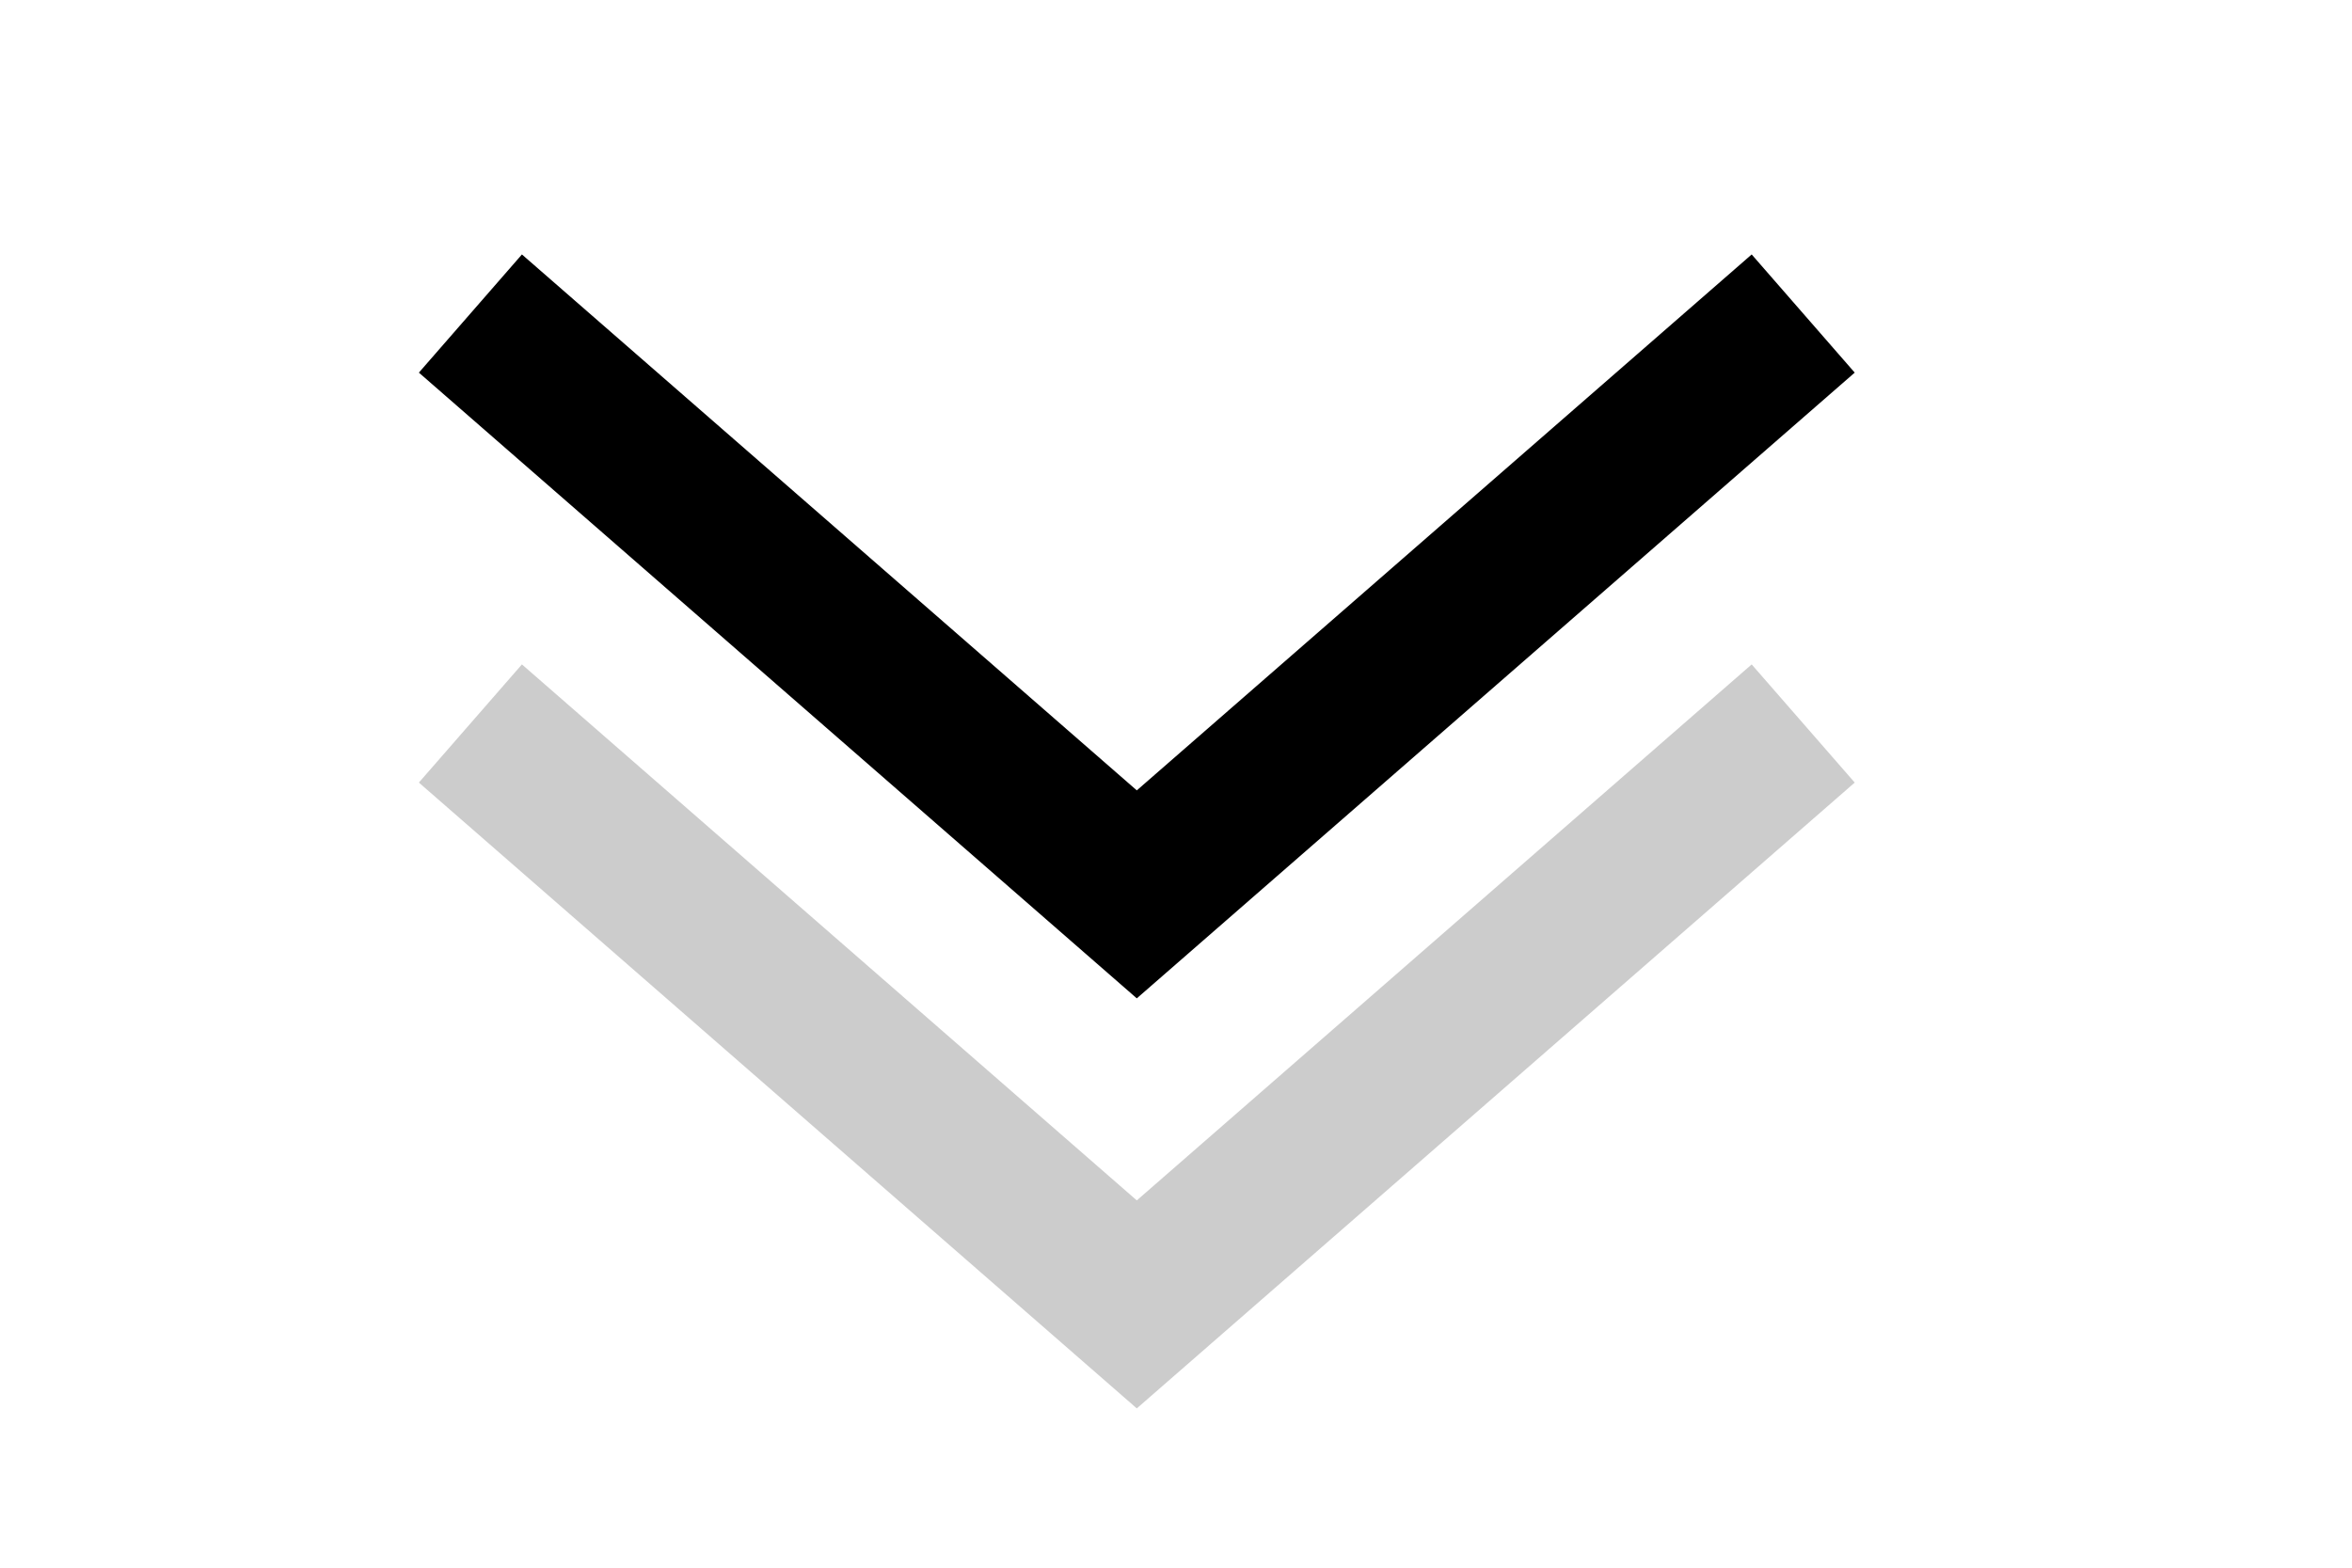 <svg width="30" height="20" viewBox="0 0 30 20" fill="none" xmlns="http://www.w3.org/2000/svg">
<path d="M6 4L14.5 11.41L23 4" stroke="black" stroke-width="2"/>
<path d="M6 9.23L14.5 16.641L23 9.23" stroke="black" stroke-opacity="0.2" stroke-width="2"/>
</svg>
